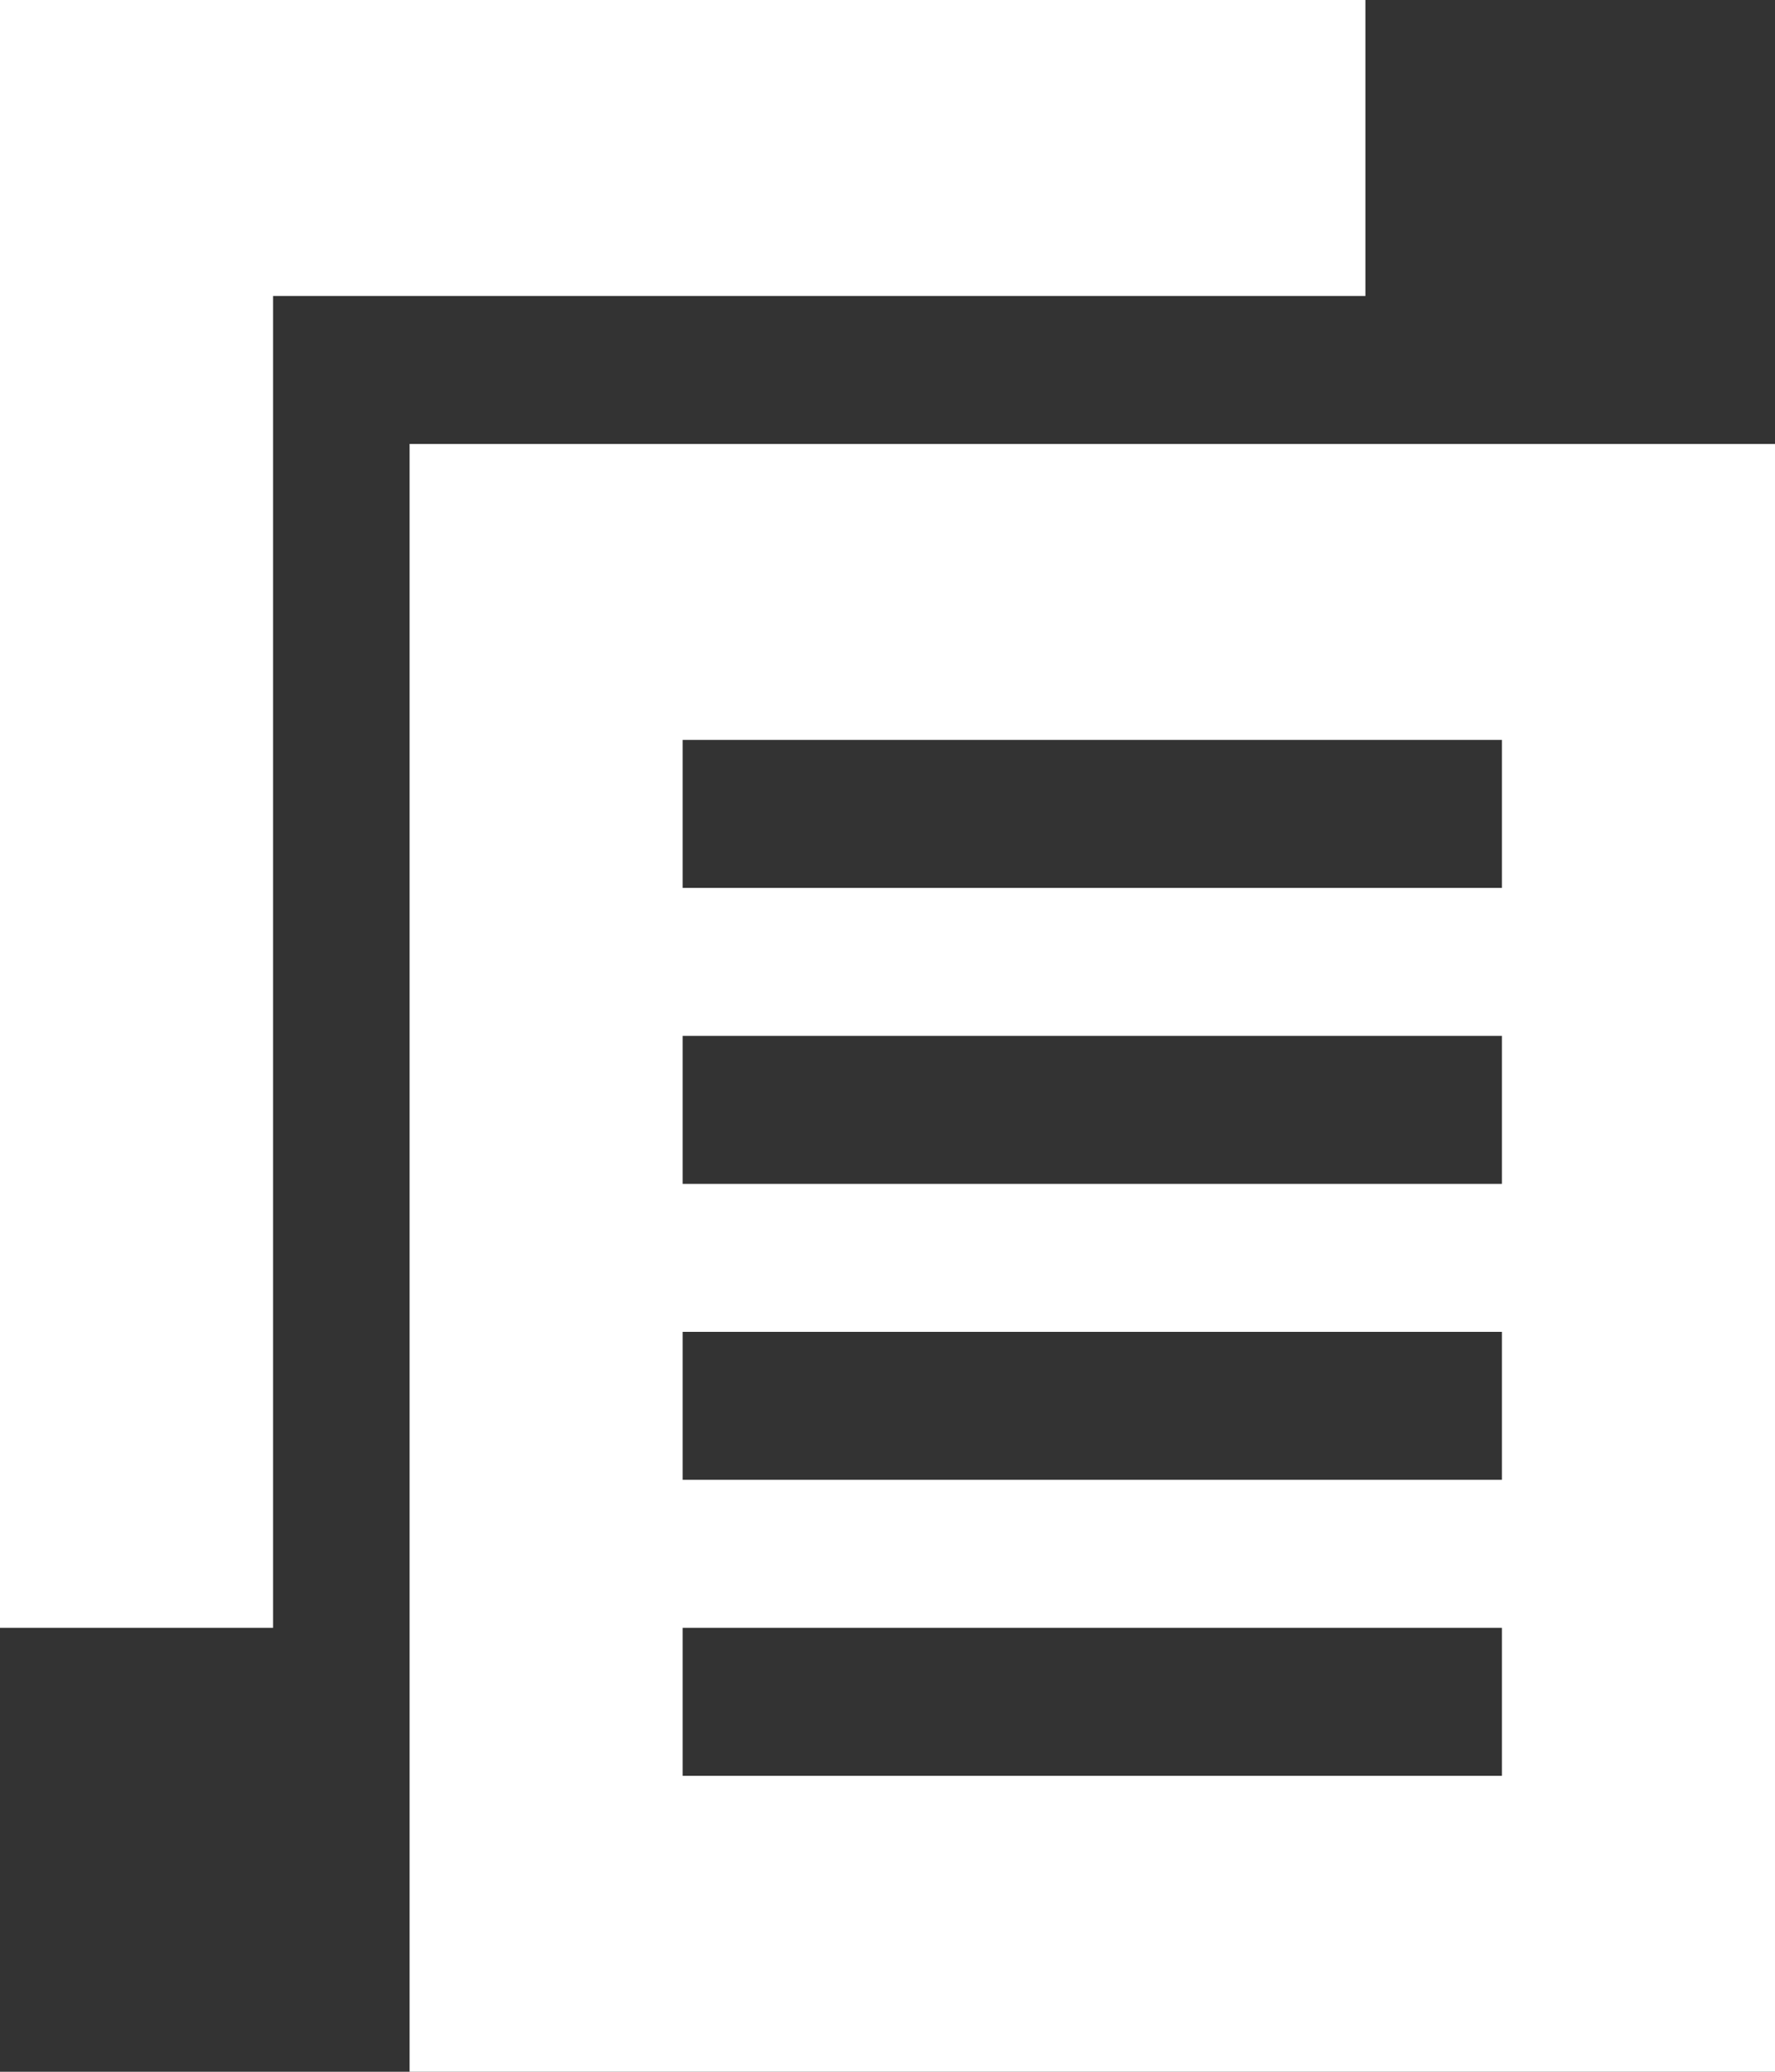 <svg xmlns="http://www.w3.org/2000/svg" width="12" height="14">
    <rect width="100%" height="100%" fill="#333333" stroke="none"/>
    <path fill="#FFF" fill-rule="evenodd" d="M2.769 3H12v11H2.769V3zm1.846 9h5.539v-1H4.615v1zm0-2h5.539V9H4.615v1zm0-2h5.539V7H4.615v1zm0-2h5.539V5H4.615v1zm-2.769 5H0V0h9.231v2H1.846v9z"/>
</svg>
